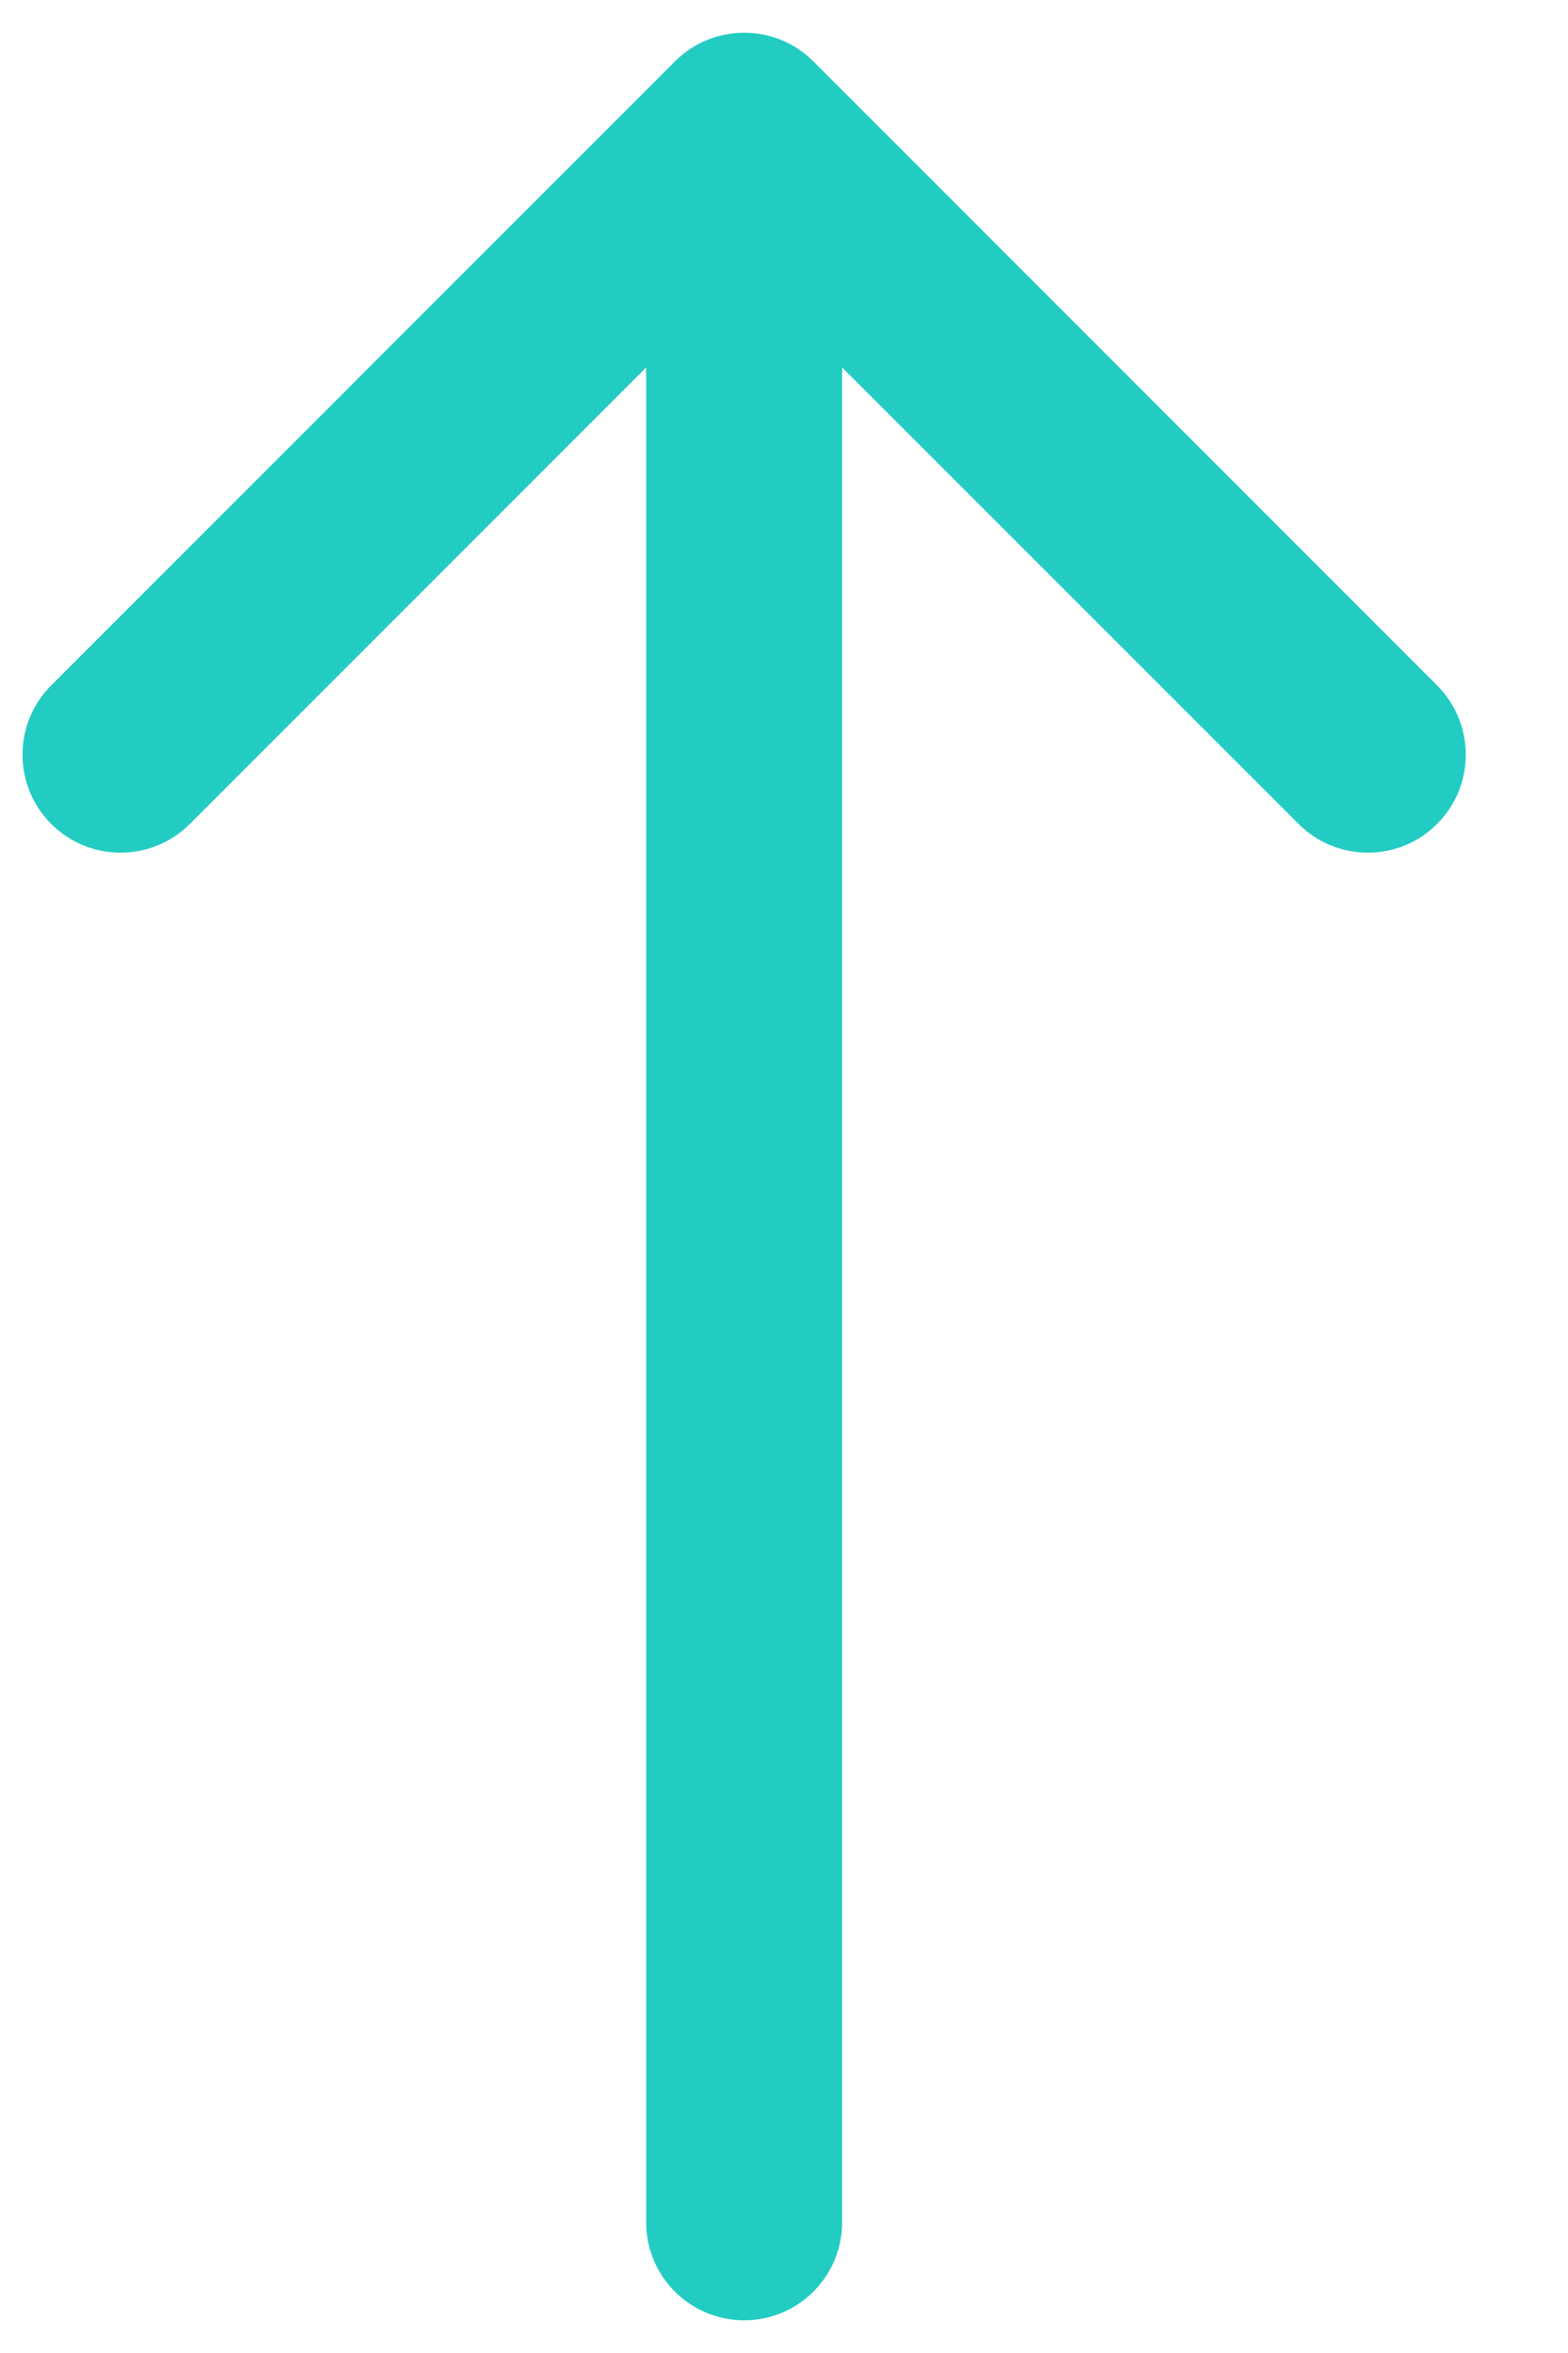 <svg width="12" height="18" viewBox="0 0 12 18" fill="none" xmlns="http://www.w3.org/2000/svg">
<path d="M4.945 17C4.945 17.414 5.281 17.75 5.695 17.75C6.109 17.75 6.445 17.414 6.445 17L4.945 17ZM6.225 0.47C5.933 0.177 5.458 0.177 5.165 0.47L0.392 5.243C0.099 5.536 0.099 6.01 0.392 6.303C0.685 6.596 1.16 6.596 1.453 6.303L5.695 2.061L9.938 6.303C10.231 6.596 10.706 6.596 10.998 6.303C11.291 6.01 11.291 5.536 10.998 5.243L6.225 0.47ZM6.445 17L6.445 1L4.945 1L4.945 17L6.445 17Z" fill="#22CCC2"/>
</svg>
